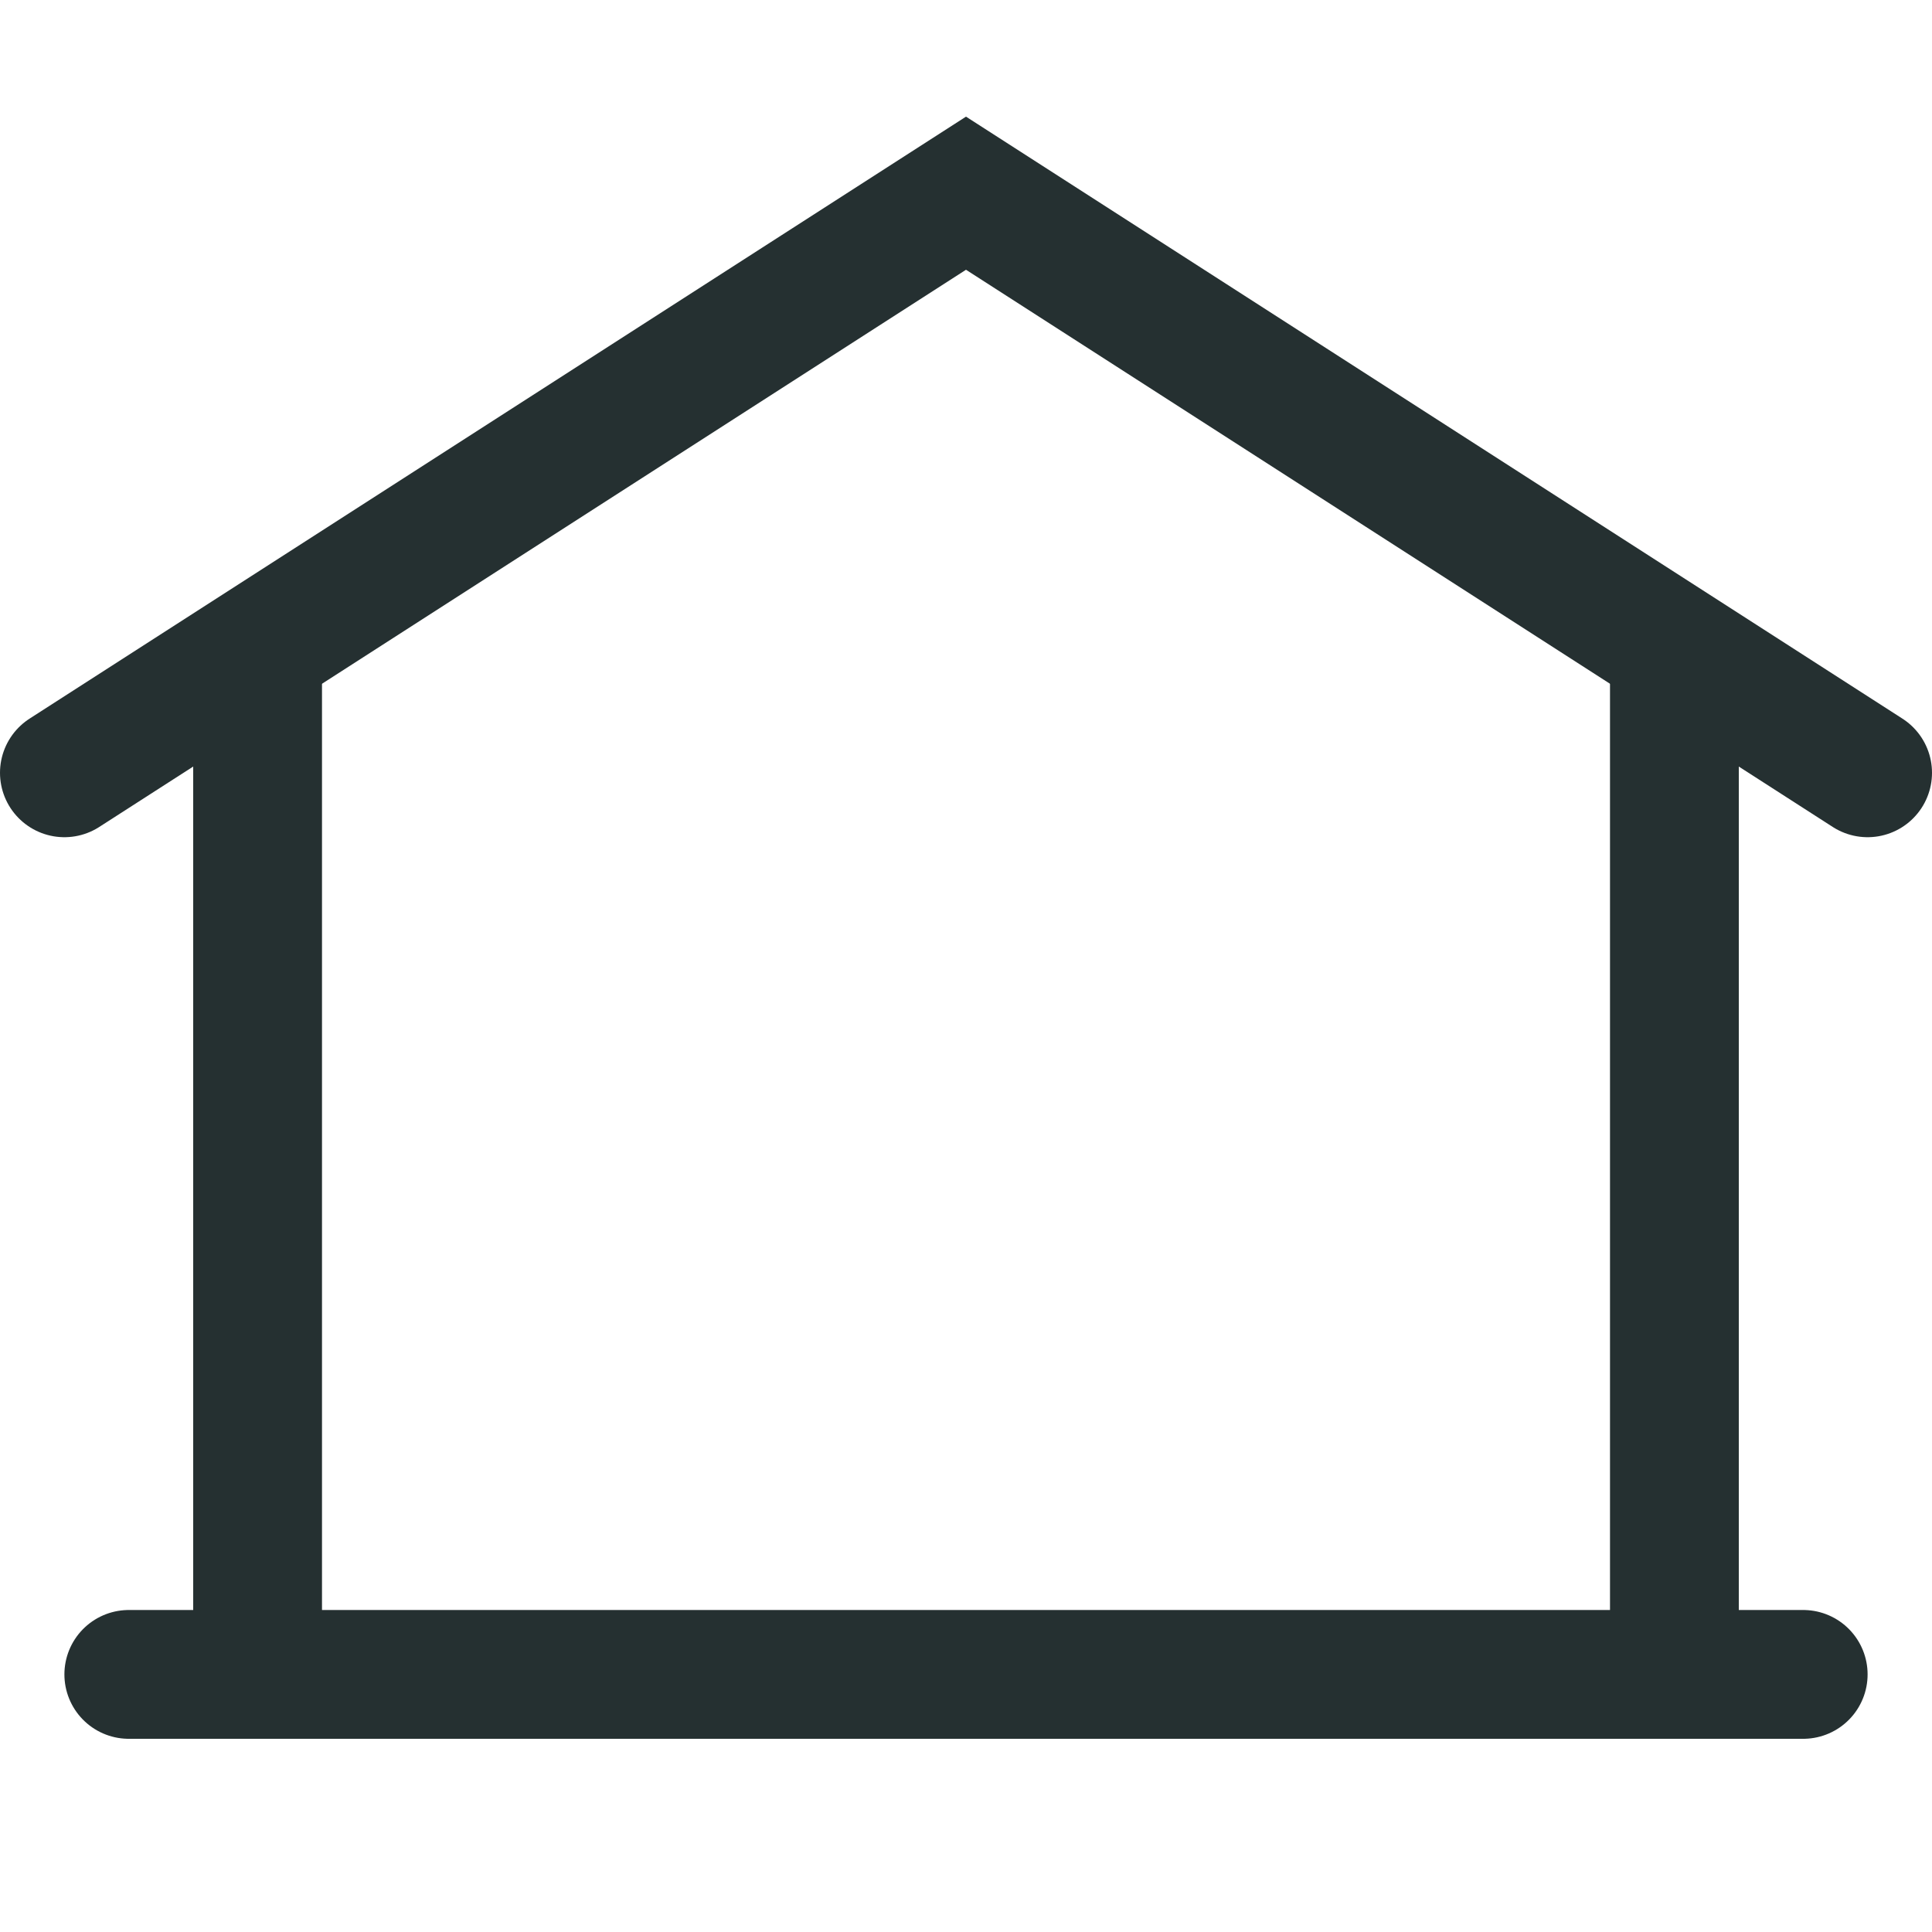 <svg width="24" height="24" viewBox="0 0 24 24" fill="none" xmlns="http://www.w3.org/2000/svg">
<path d="M1.6 20.8H22.4" stroke="#253031" stroke-width="1.6" stroke-linecap="round"/>
<path d="M3.2 8.4V20.8" stroke="#253031" stroke-width="1.6" stroke-linecap="round"/>
<path d="M0.8 9.6L12 2.4L23.2 9.6" stroke="#253031" stroke-width="1.6" stroke-linecap="round"/>
<path d="M20.8 8.4V20.8" stroke="#253031" stroke-width="1.6" stroke-linecap="round"/>
</svg>
